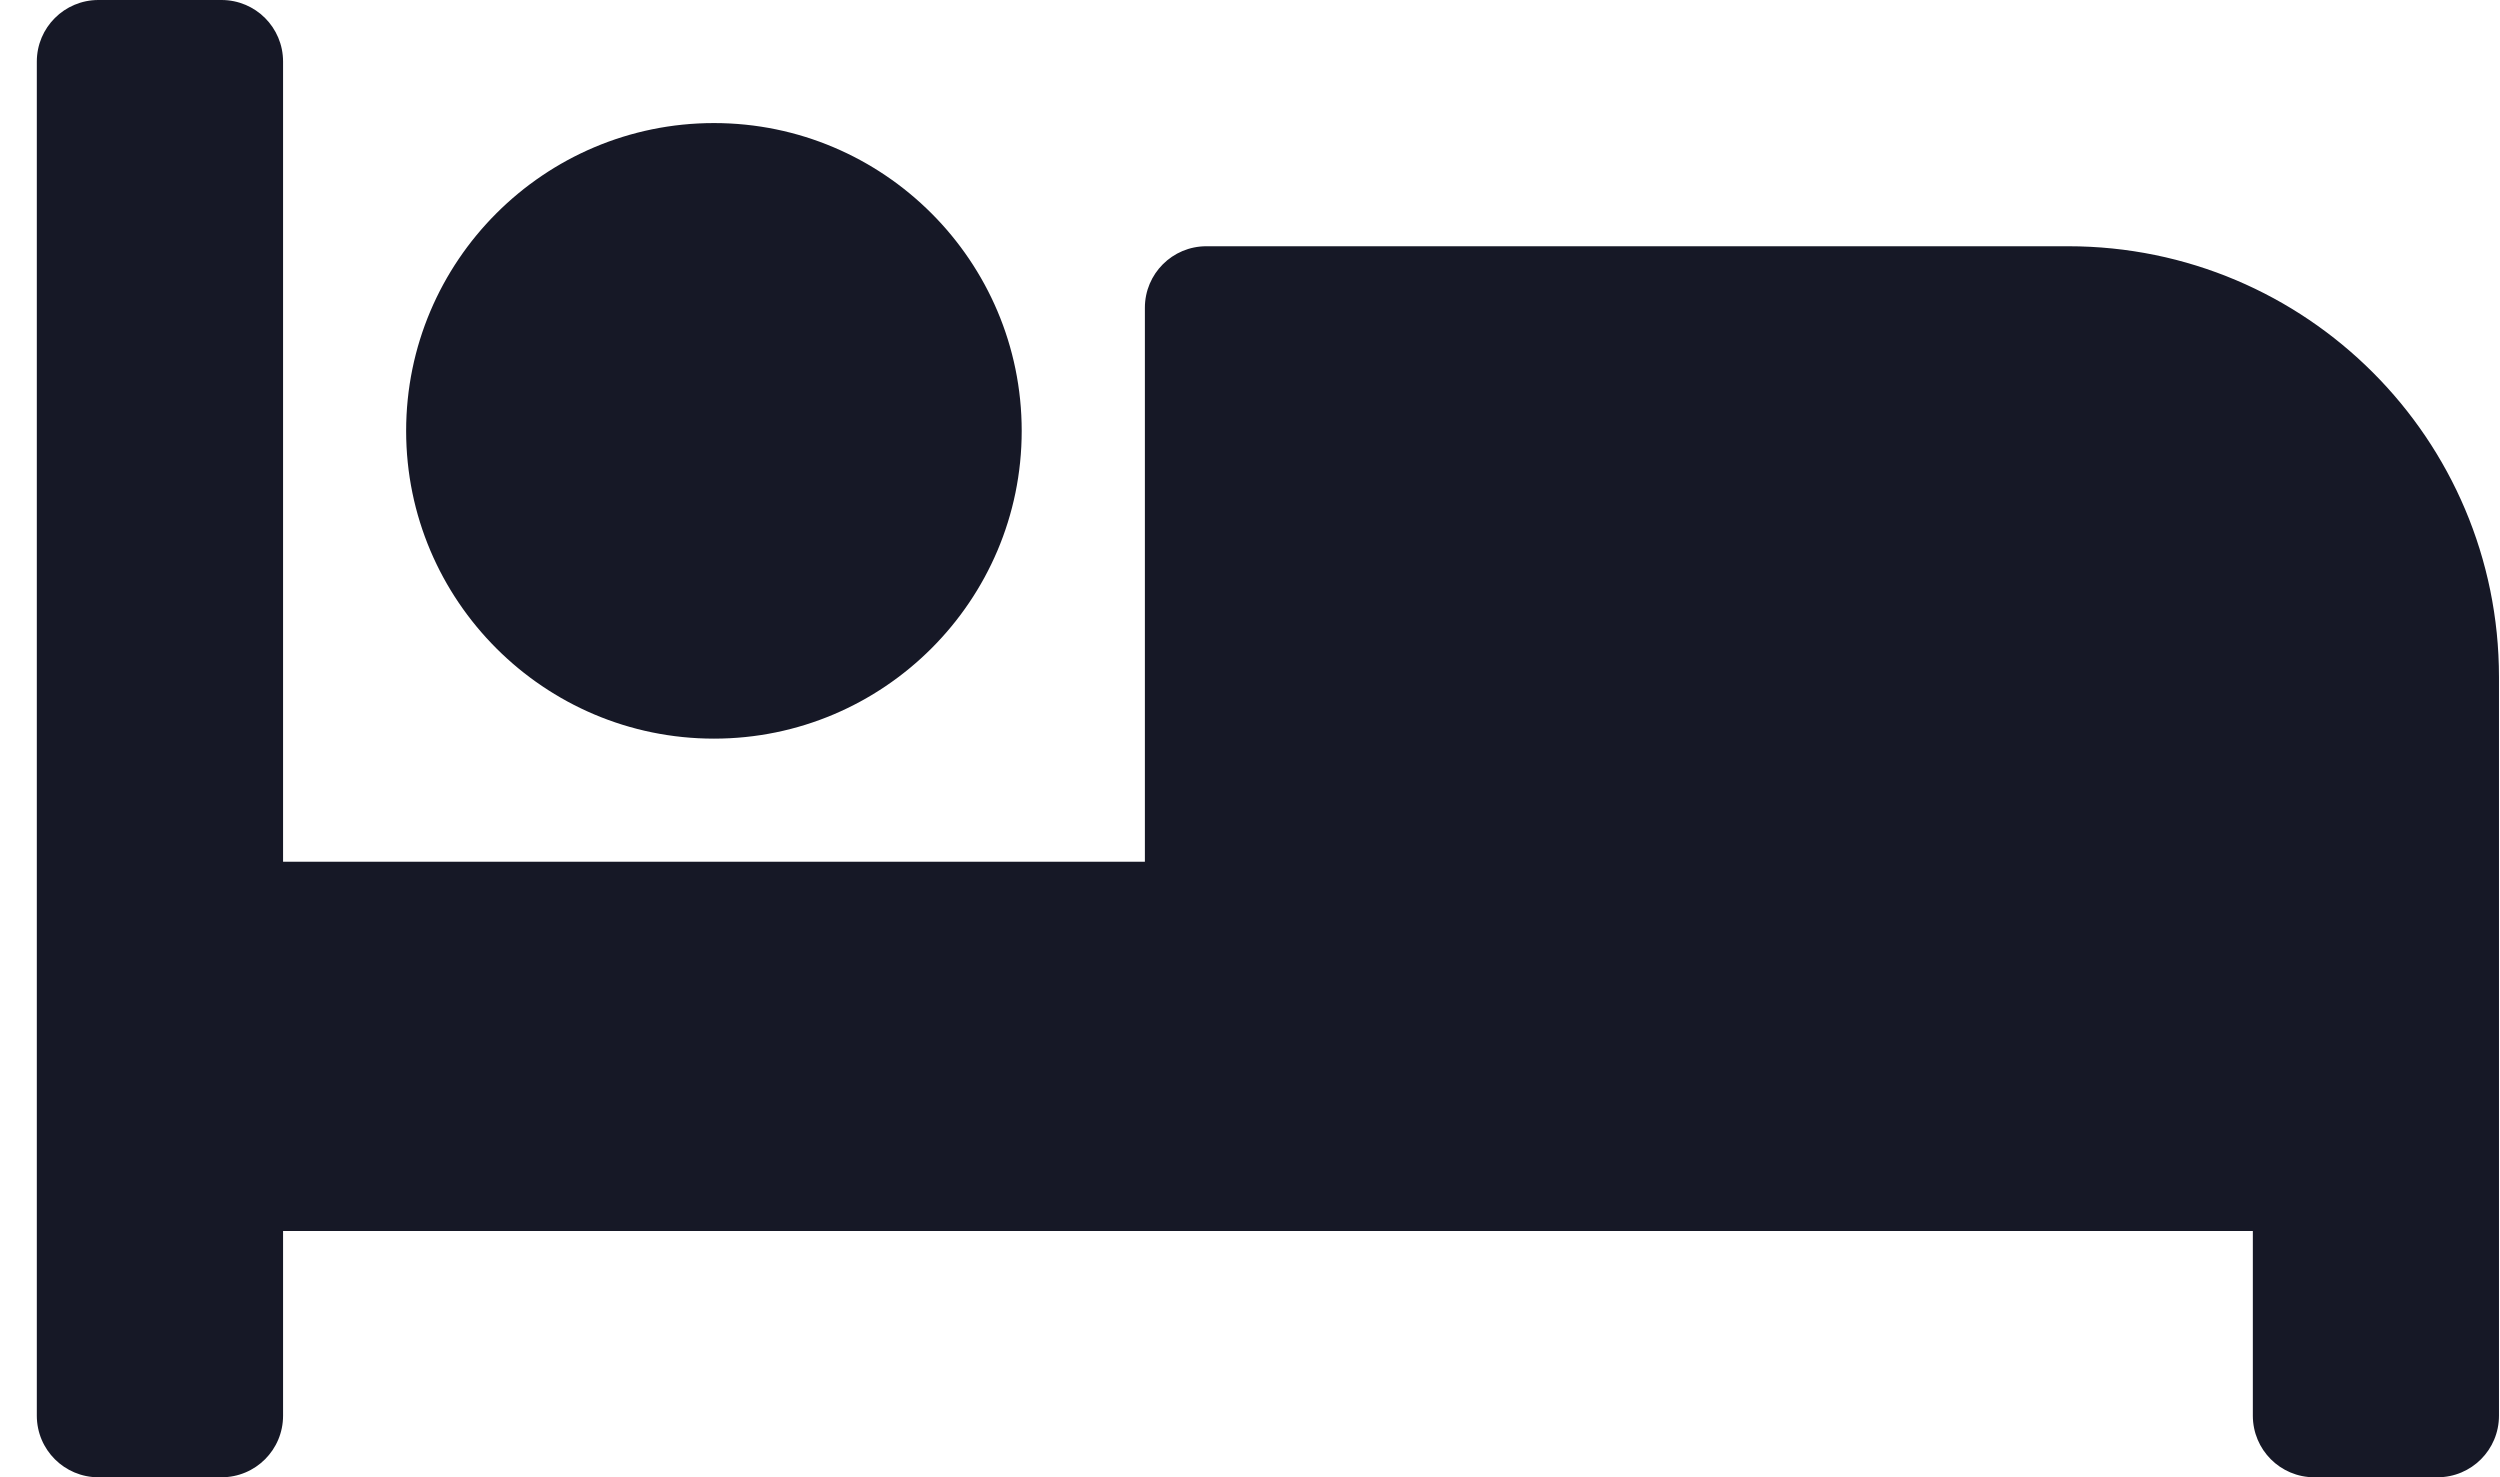 <svg width="22" height="13" viewBox="0 0 22 13" fill="none" xmlns="http://www.w3.org/2000/svg">
    <path d="M6.283 6.5C7.776 6.5 8.991 5.285 8.991 3.792C8.991 2.298 7.776 1.083 6.283 1.083C4.789 1.083 3.574 2.298 3.574 3.792C3.574 5.285 4.789 6.5 6.283 6.5ZM18.2 2.167H10.616C10.317 2.167 10.075 2.409 10.075 2.708V7.583H2.491V0.542C2.491 0.242 2.249 0 1.949 0H0.866C0.567 0 0.324 0.242 0.324 0.542V12.458C0.324 12.758 0.567 13 0.866 13H1.949C2.249 13 2.491 12.758 2.491 12.458V10.833H19.825V12.458C19.825 12.758 20.067 13 20.366 13H21.45C21.749 13 21.991 12.758 21.991 12.458V5.958C21.991 3.864 20.294 2.167 18.2 2.167Z" fill="#161826"/>
</svg>
